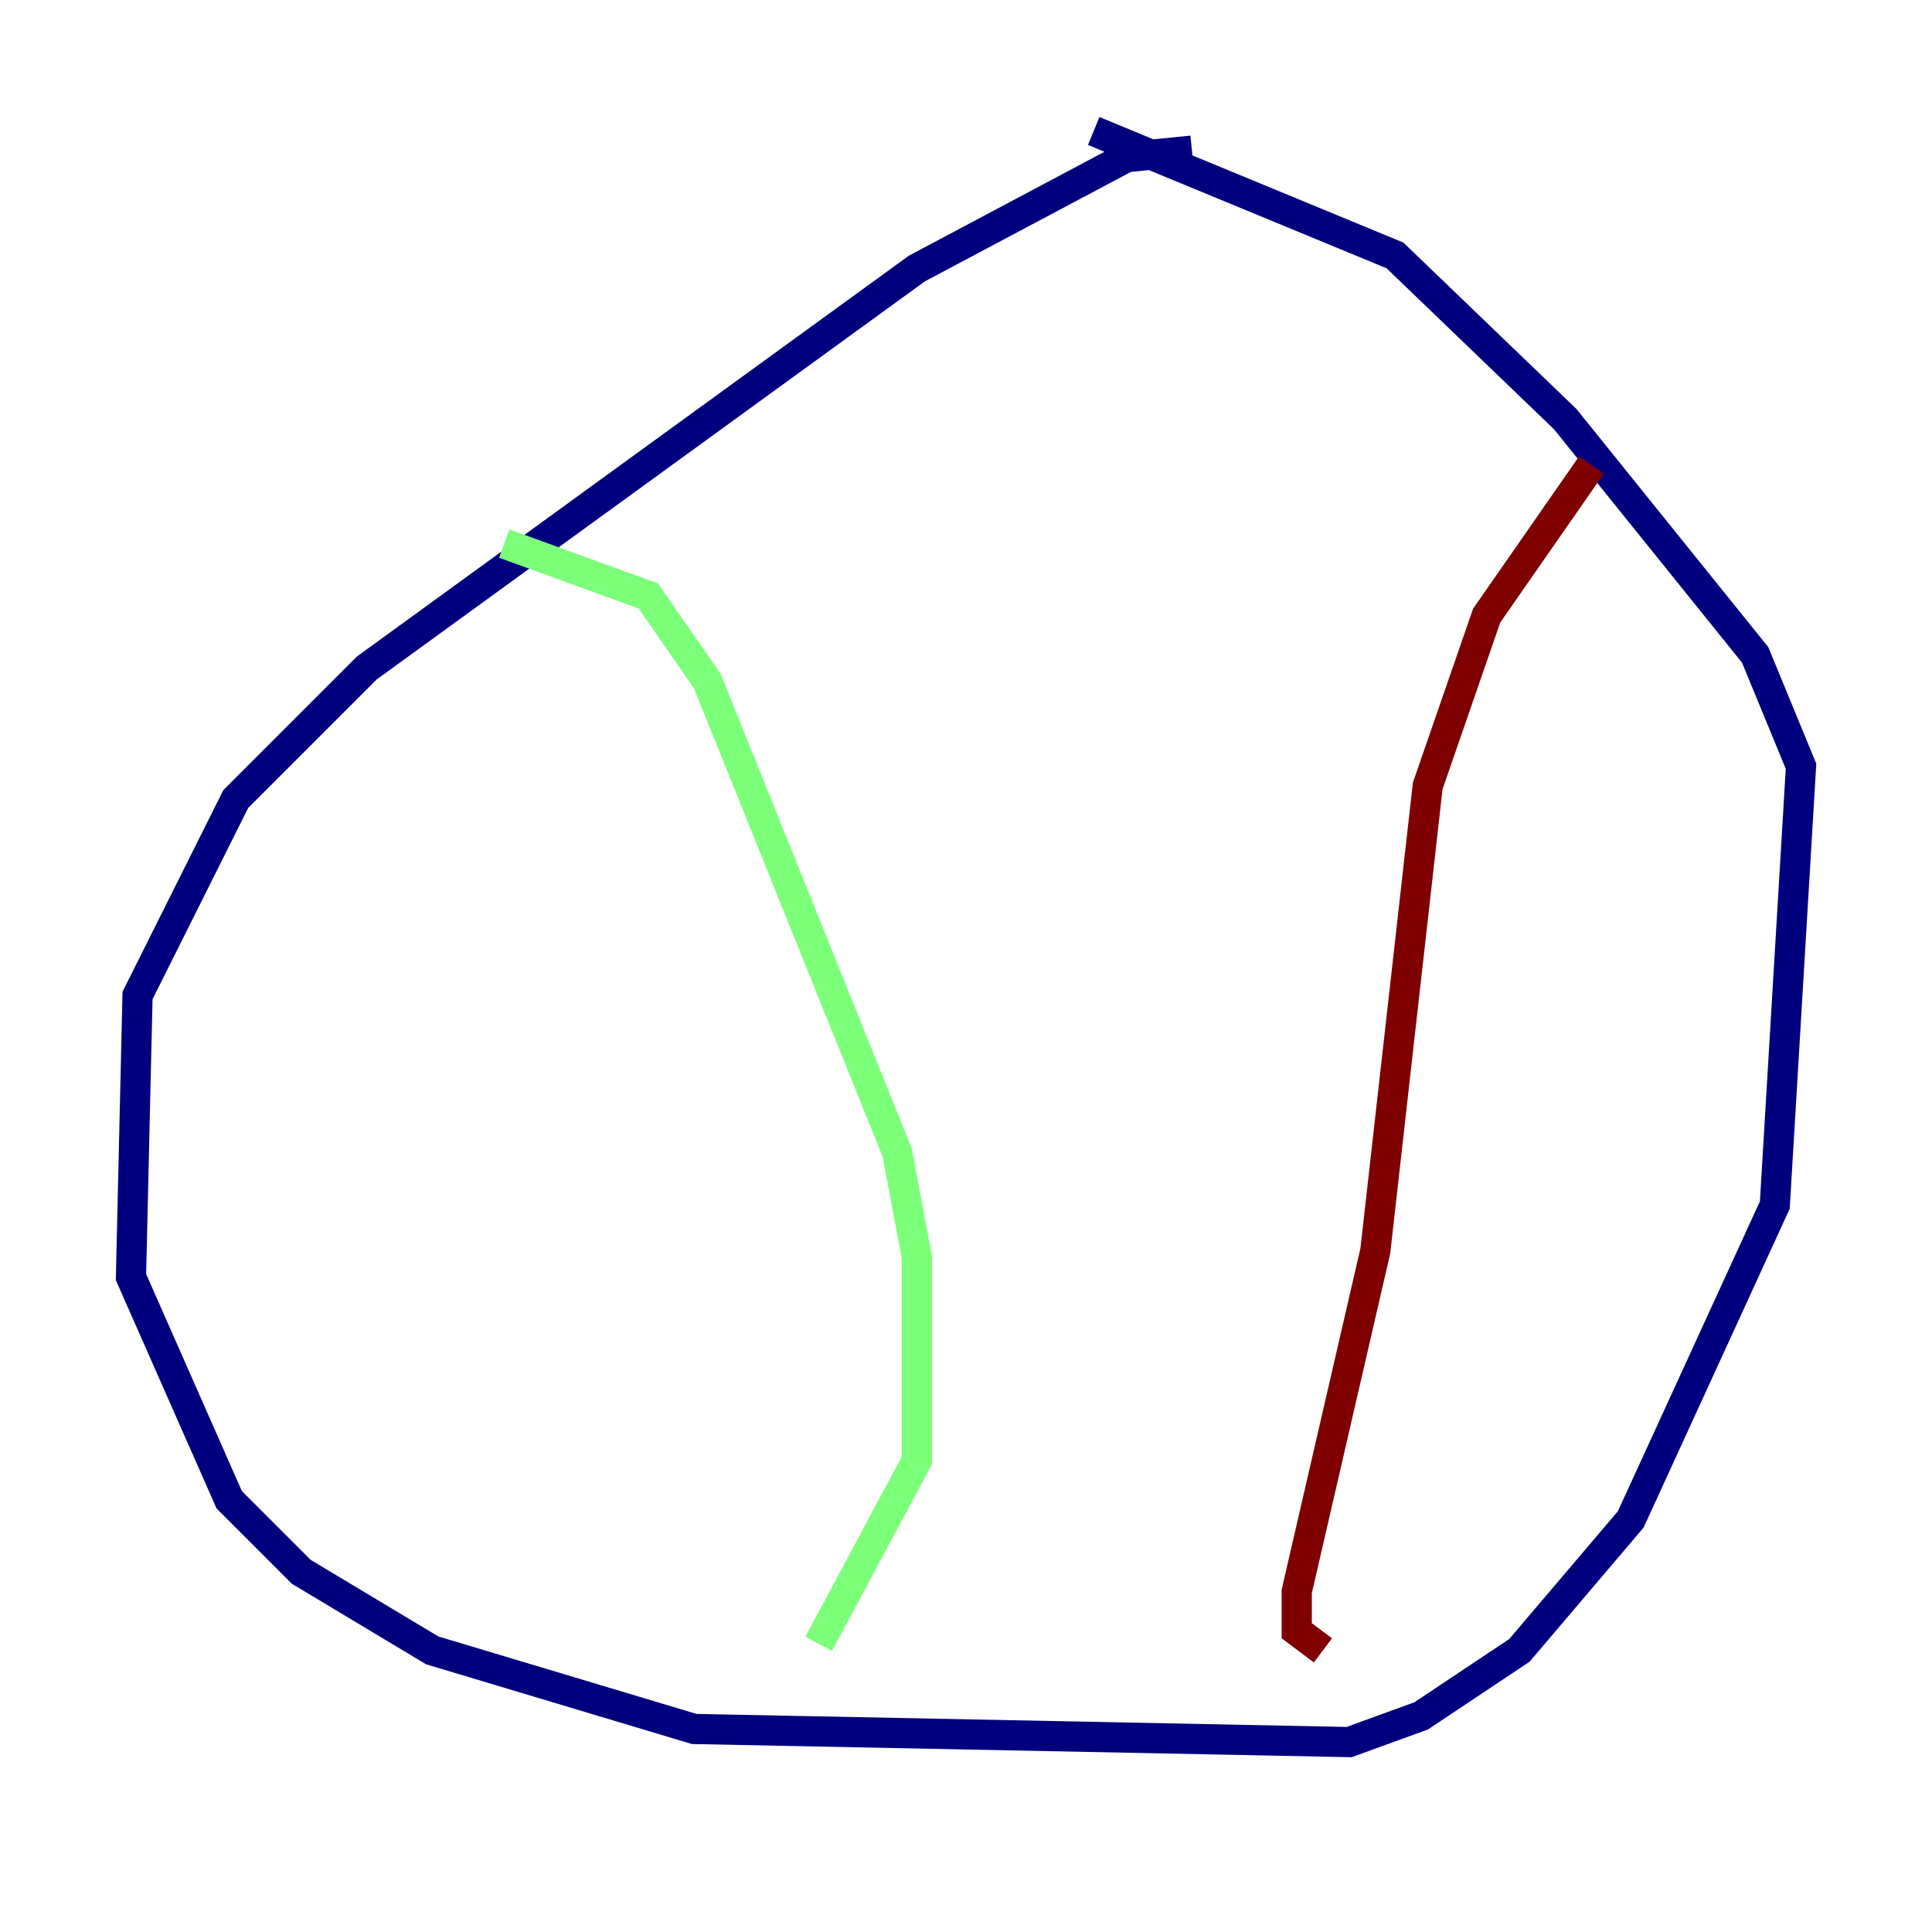 <?xml version="1.0" encoding="utf-8" ?>
<svg baseProfile="tiny" height="128" version="1.2" viewBox="0,0,128,128" width="128" xmlns="http://www.w3.org/2000/svg" xmlns:ev="http://www.w3.org/2001/xml-events" xmlns:xlink="http://www.w3.org/1999/xlink"><defs /><polyline fill="none" points="78.969,9.98 74.63,10.414 60.746,17.79 24.298,44.258 15.62,52.936 9.112,65.953 8.678,84.61 15.186,99.363 19.959,104.136 28.637,109.342 45.993,114.549 89.383,115.417 94.156,113.681 100.664,109.342 108.041,100.664 117.586,79.837 119.322,50.766 116.285,43.39 103.702,27.77 92.42,16.922 72.461,8.678" stroke="#00007f" stroke-width="2" /><polyline fill="none" points="33.41,36.014 42.956,39.485 46.861,45.125 59.444,76.366 60.746,83.308 60.746,96.759 54.237,108.909" stroke="#7cff79" stroke-width="2" /><polyline fill="none" points="105.437,30.807 98.495,40.786 94.59,52.068 91.119,82.875 85.912,105.437 85.912,108.041 87.647,109.342" stroke="#7f0000" stroke-width="2" /></svg>